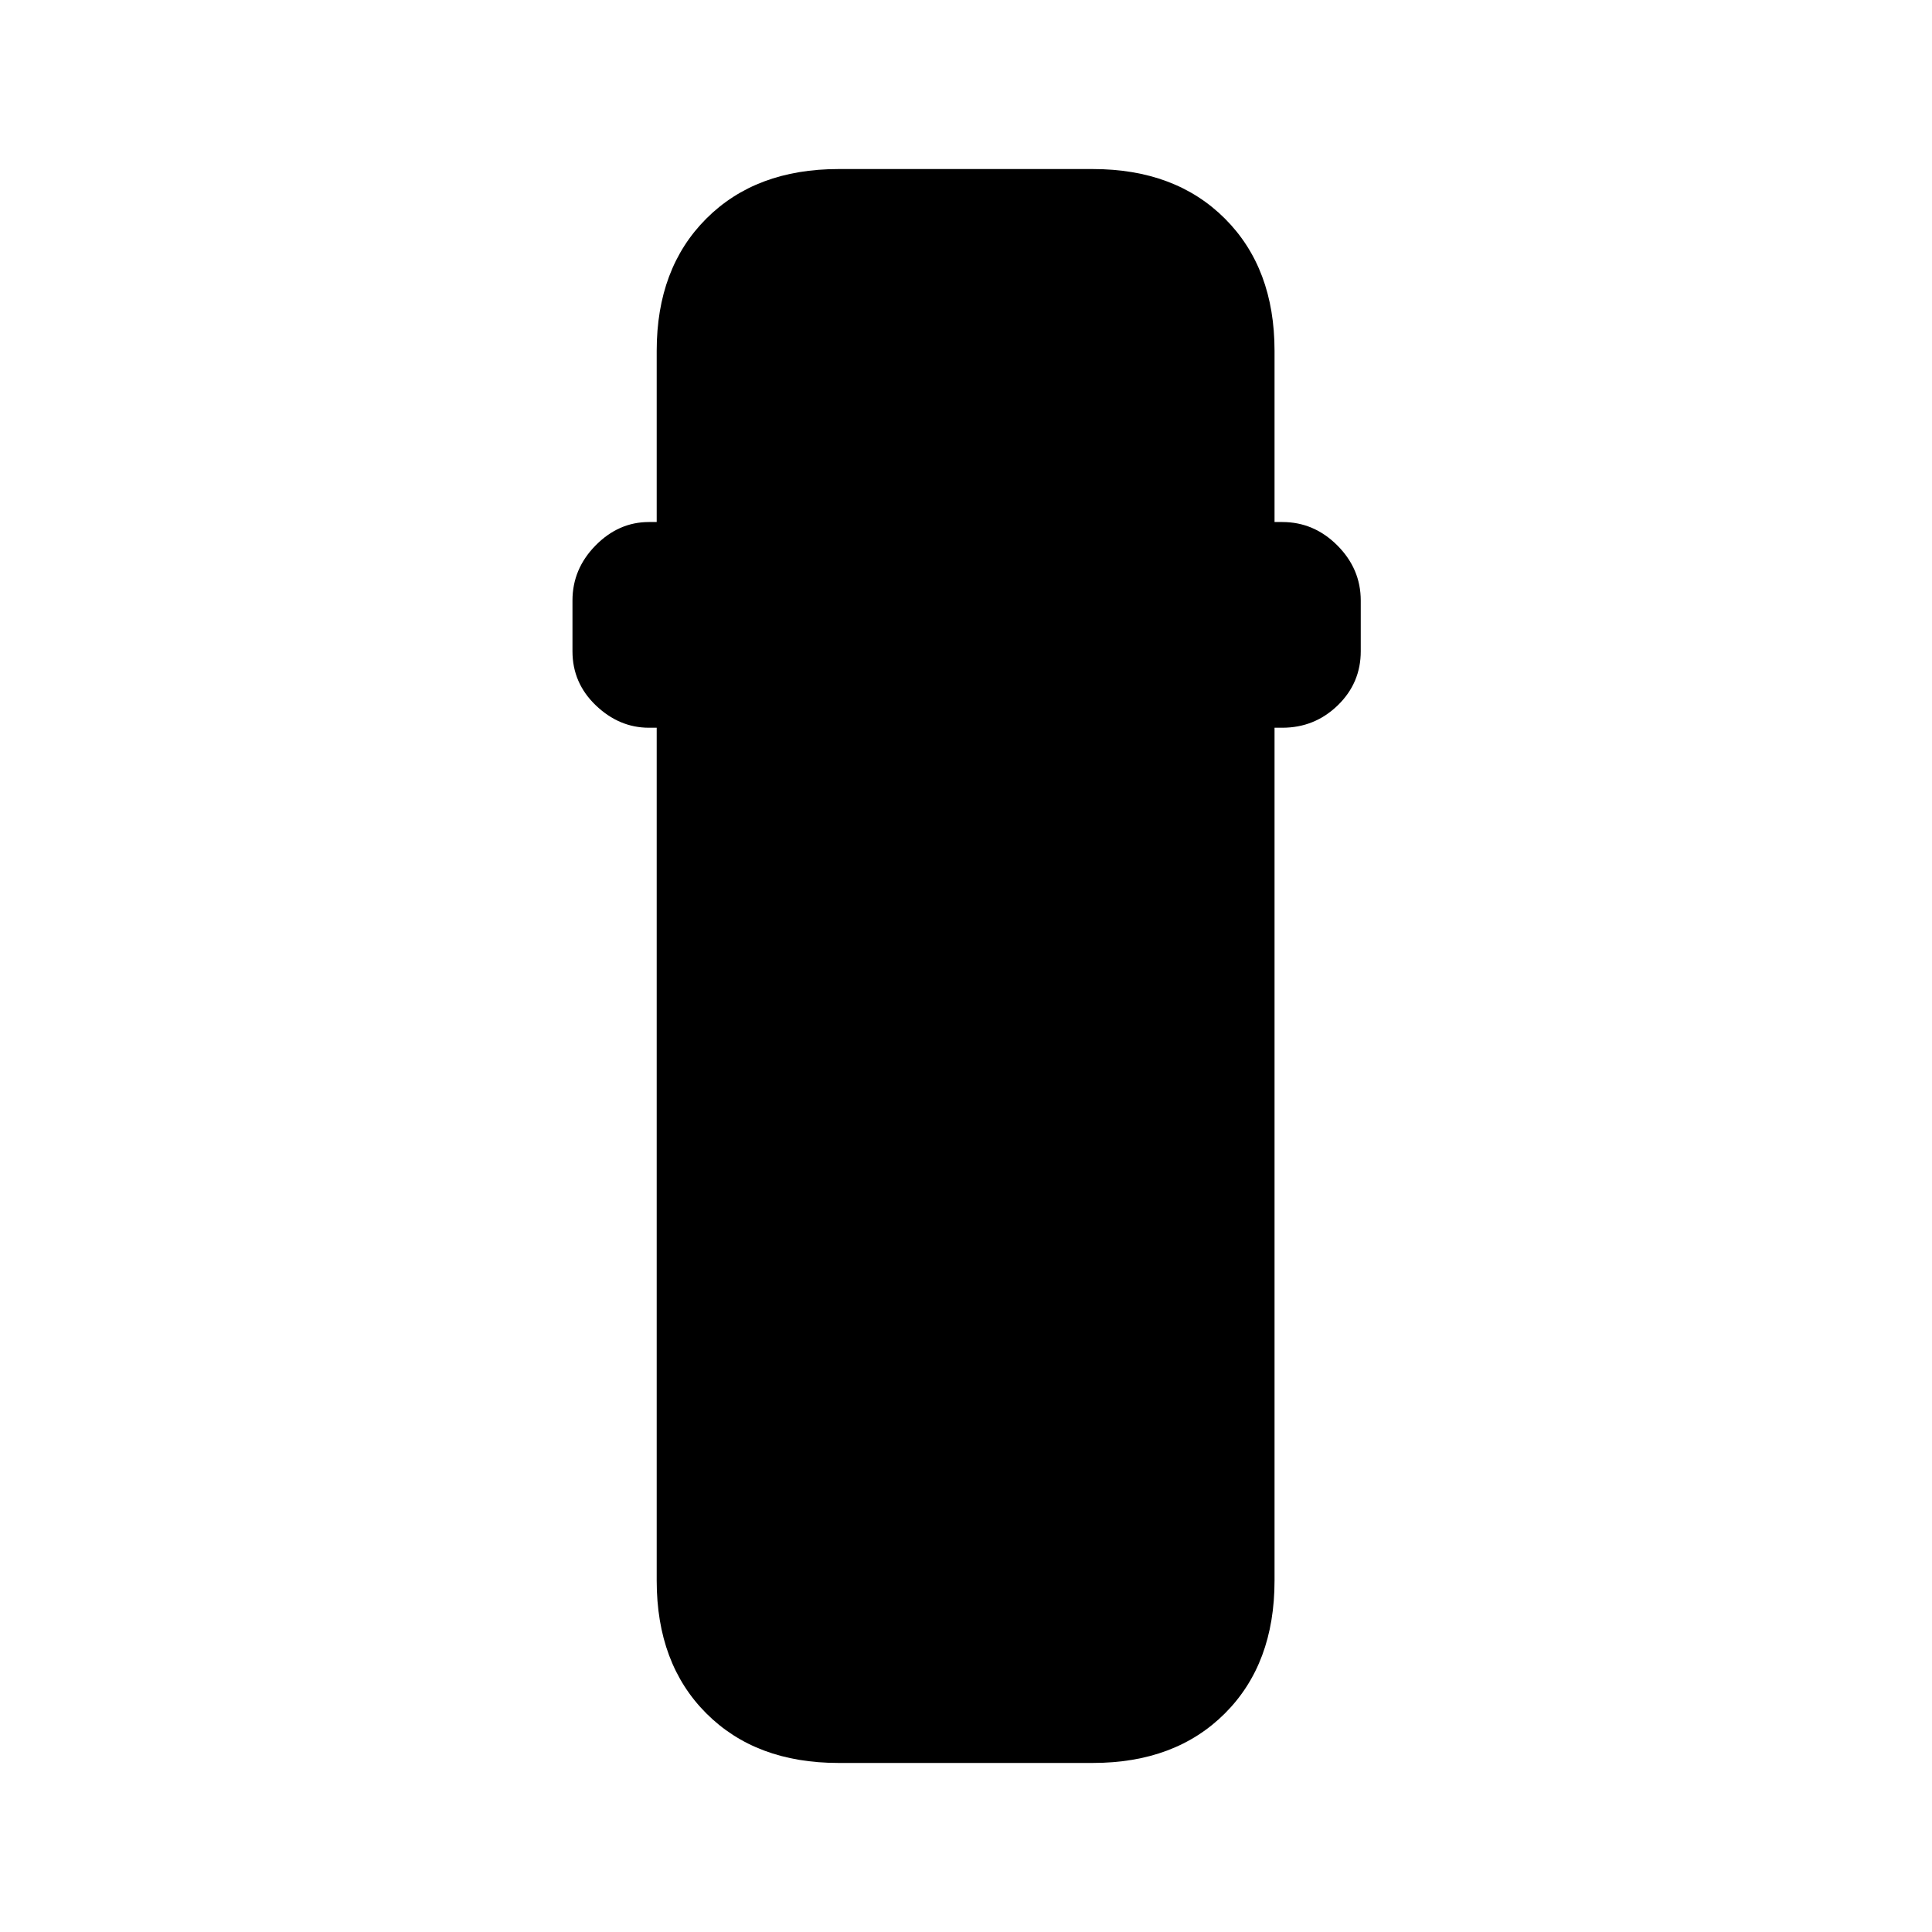 <svg xmlns="http://www.w3.org/2000/svg" height="20" viewBox="0 -960 960 960" width="20"><path d="M416.62-84q-41.04 0-65.67-24.64-24.64-24.64-24.64-65.95v-423.8h-3.85q-14.77 0-26.38-11.1-11.62-11.11-11.62-26.89v-25.23q0-15.69 11.47-27.35 11.46-11.65 26.53-11.65h3.85v-85.08q0-41.03 24.64-65.67Q375.58-876 416.62-876H543q41.03 0 65.67 24.64t24.64 65.67v85.08h3.84q15.77 0 27.39 11.65 11.61 11.66 11.61 27.35v25.23q0 15.78-11.46 26.89-11.47 11.1-27.54 11.1h-3.84v423.8q0 41.31-24.64 65.95T543-84H416.62Z"/></svg>